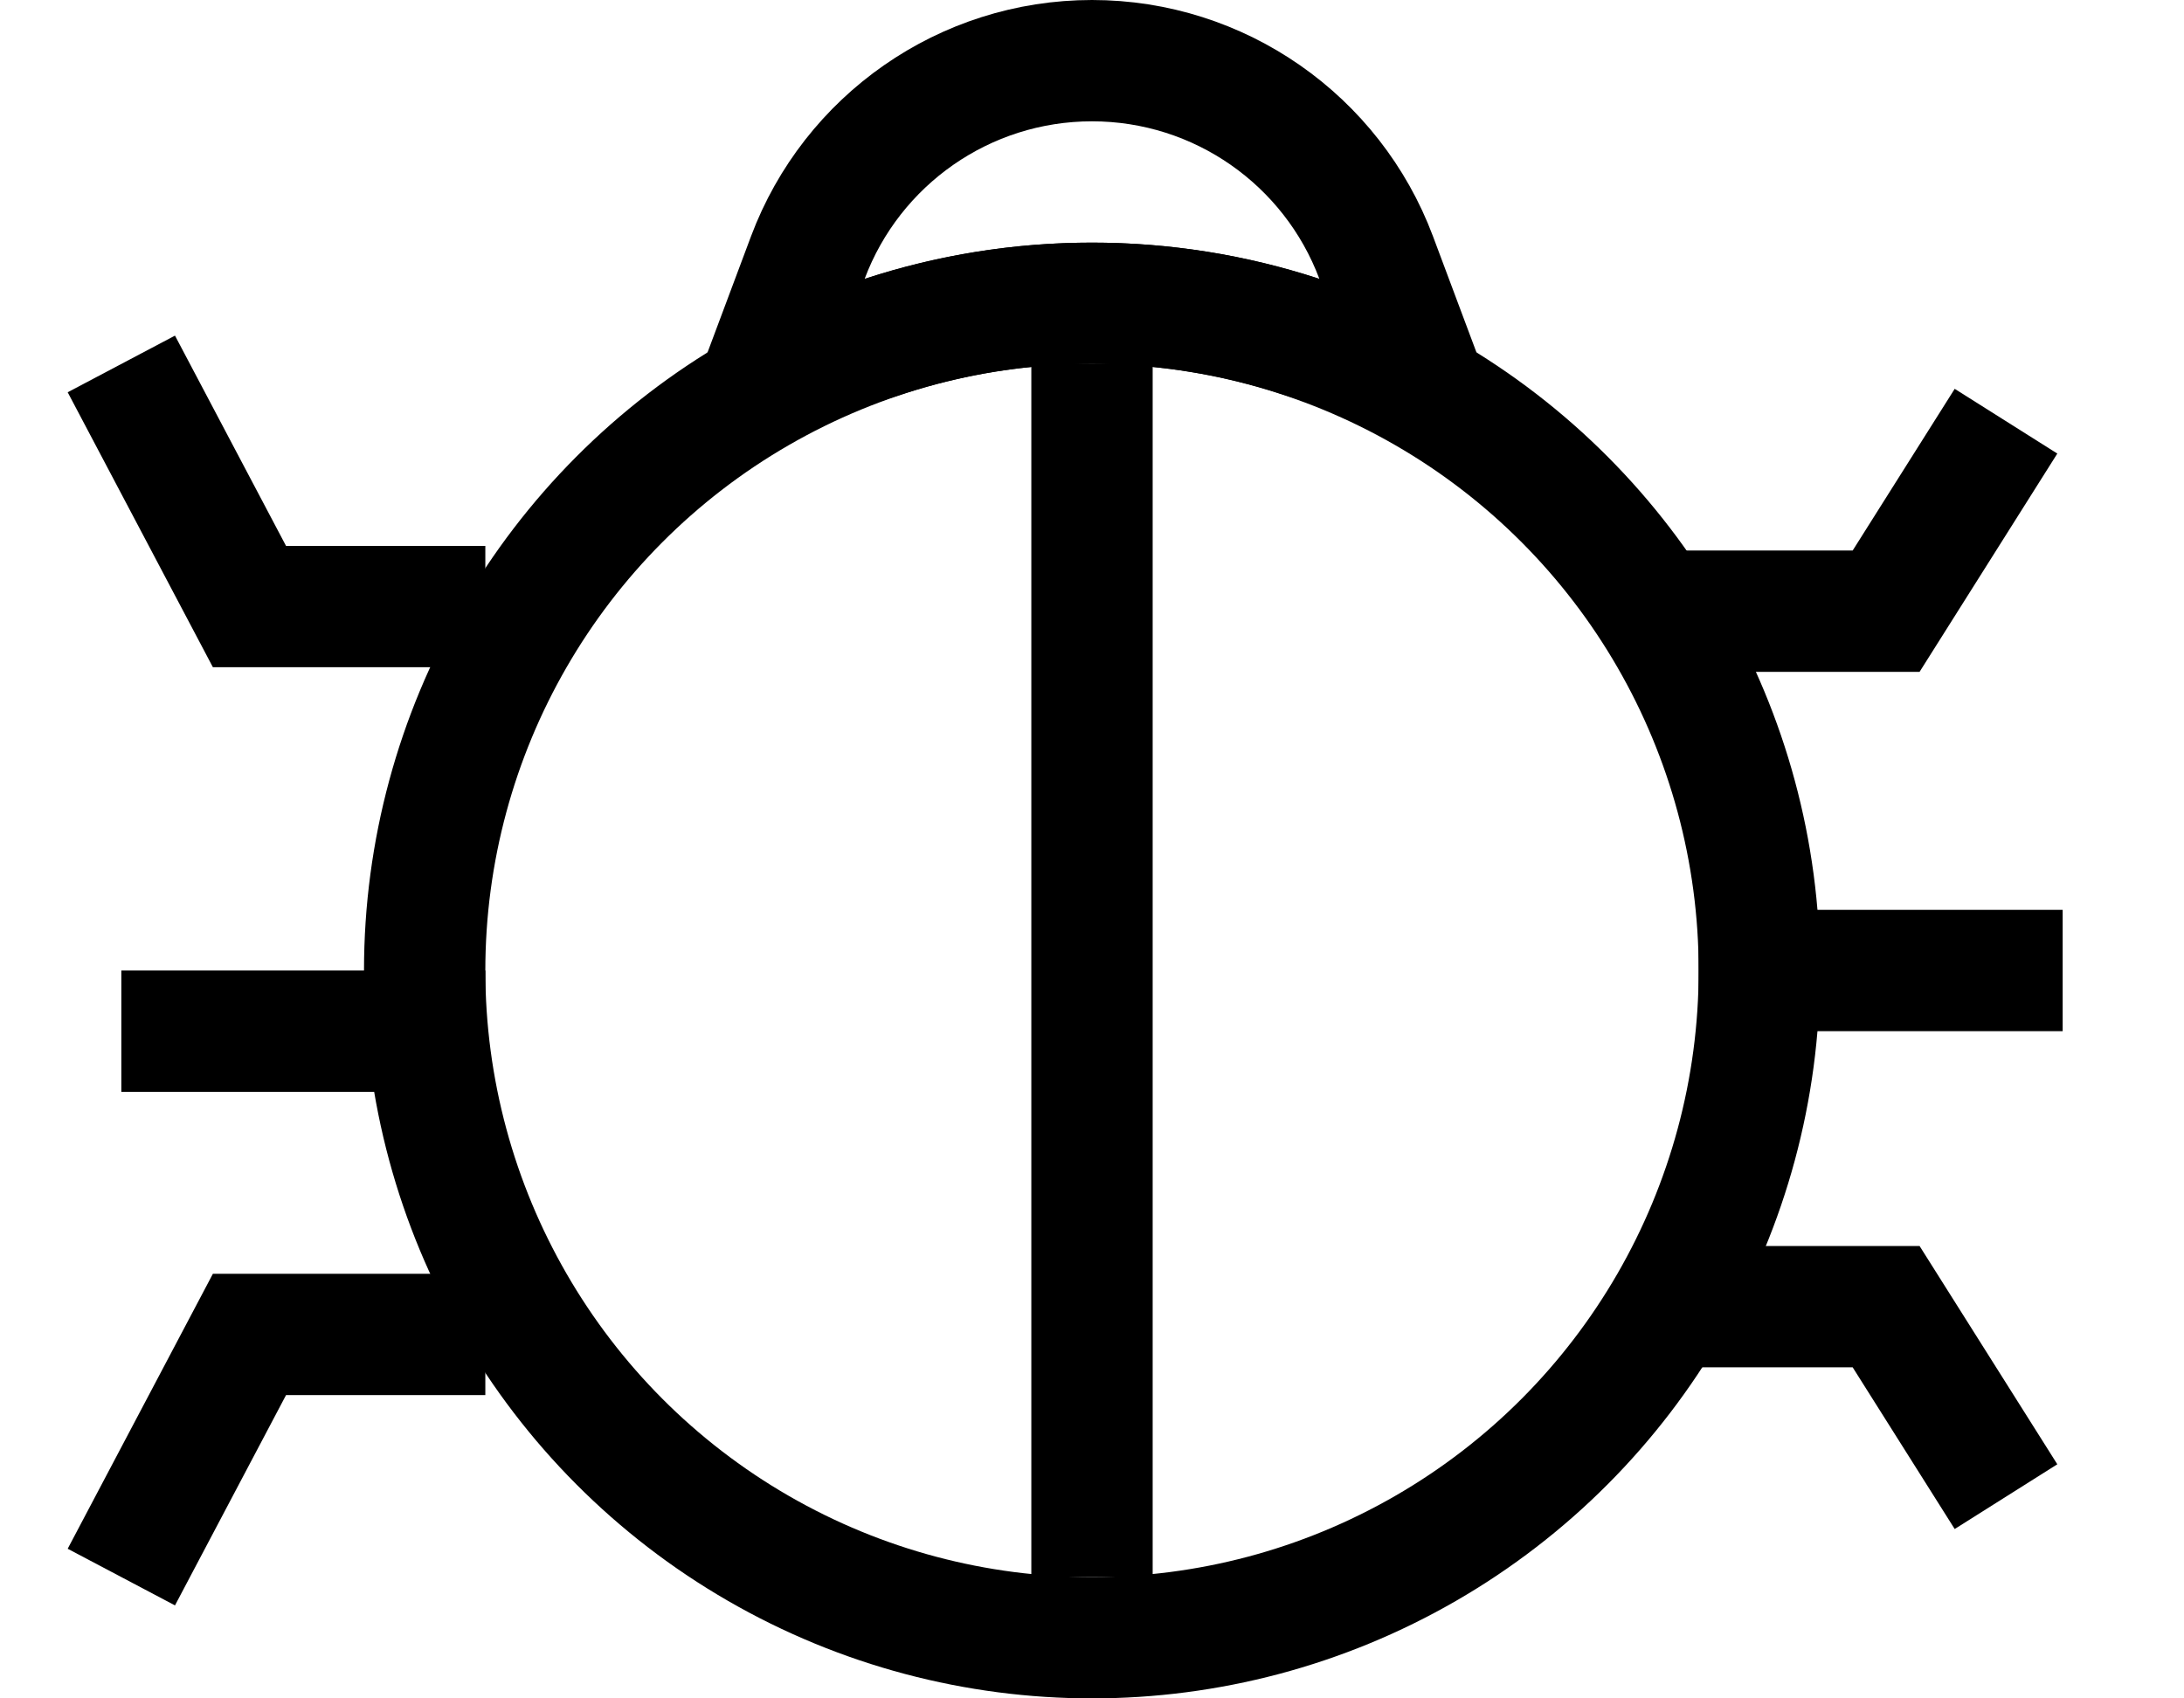 <?xml version="1.0" encoding="UTF-8"?>
<svg width="18px" height="14px" viewBox="0 0 18 14" version="1.1" xmlns="http://www.w3.org/2000/svg" xmlns:xlink="http://www.w3.org/1999/xlink">
    <!-- Generator: Sketch 48.2 (47327) - http://www.bohemiancoding.com/sketch -->
    <title>Group 11</title>
    <desc>Created with Sketch.</desc>
    <defs></defs>
    <g id="Artboard" stroke="none" stroke-width="1" fill="none" fill-rule="evenodd" transform="translate(-825, -87)">
        <g id="Group-4" transform="translate(42, 50)">
            <g id="工具栏" transform="translate(20, 33)">
                <g id="中间" transform="translate(748, 0)">
                    <g id="Back-Stage-Copy">
                        <g id="Group-11" transform="translate(16, 5)">
                            <circle id="Oval-7" stroke="#000000" cx="8" cy="7" r="5.5"></circle>
                            <rect id="Rectangle-3" fill="#000000" x="7.5" y="2" width="1" height="10"></rect>
                            <g id="Group-10" transform="translate(12, 2)">
                                <polyline id="Path-20" stroke="#000000" points="0.727 2.038 2.545 2.038 3.533 0.472"></polyline>
                                <polyline id="Path-20" stroke="#000000" transform="translate(2.13, 8.554) scale(1, -1) translate(-2.13, -8.554) " points="0.727 9.337 2.545 9.337 3.533 7.771"></polyline>
                                <rect id="Rectangle-29" fill="#000000" x="1" y="4.5" width="3" height="1"></rect>
                            </g>
                            <g id="Group-10" transform="translate(1.5, 7) scale(-1, 1) translate(-1.5, -7) translate(0, 2)">
                                <polyline id="Path-20" stroke="#000000" points="0 2 1.944 2 3 0"></polyline>
                                <polyline id="Path-20" stroke="#000000" transform="translate(1.5, 9) scale(1, -1) translate(-1.5, -9) " points="0 10 1.944 10 3 8"></polyline>
                                <rect id="Rectangle-29" fill="#000000" x="0" y="5" width="3" height="1"></rect>
                            </g>
                            <path d="M5.658,1.123 C6.021,0.155 6.949,-0.5 8,-0.5 C9.051,-0.5 9.979,0.155 10.342,1.123 L10.707,2.098 L9.717,1.773 C9.168,1.593 8.591,1.5 8,1.5 C7.409,1.5 6.832,1.593 6.283,1.773 L5.293,2.098 L5.658,1.123 Z" id="Combined-Shape" stroke="#000000"></path>
                        </g>
                    </g>
                </g>
            </g>
        </g>
    </g>
</svg>